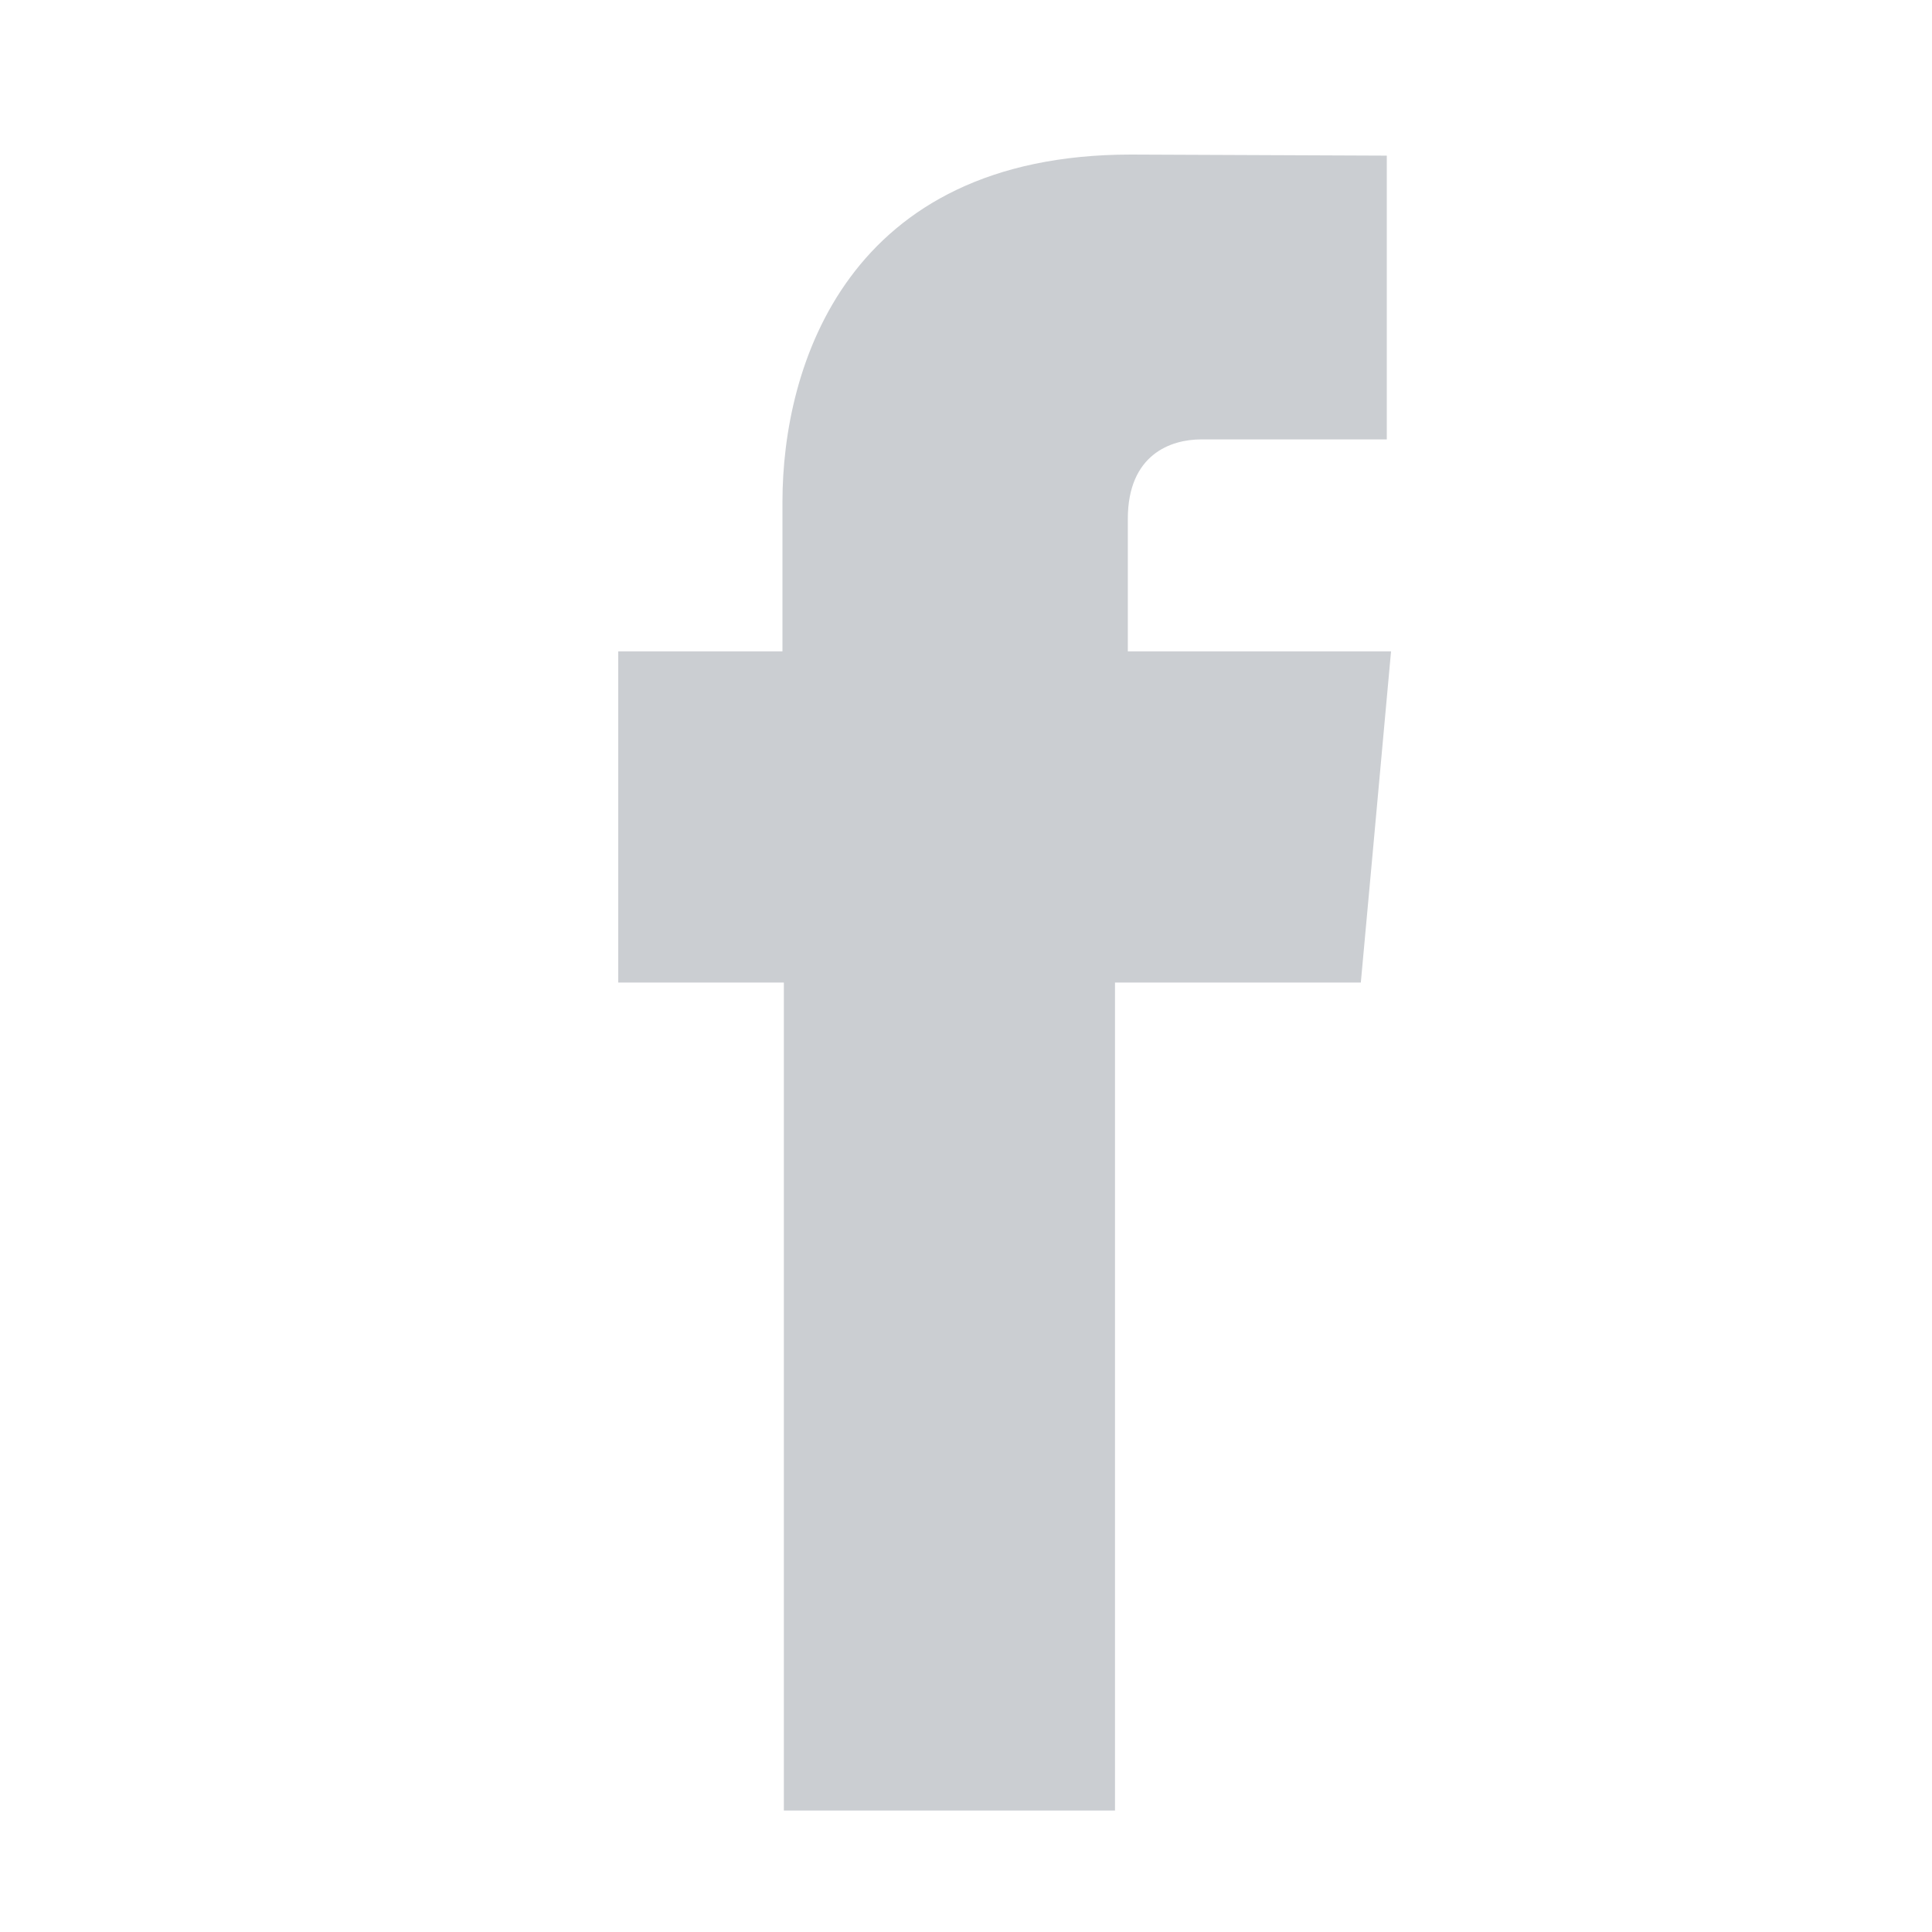 <?xml version="1.0" encoding="UTF-8"?>
<svg width="25px" height="25px" viewBox="0 0 25 25" version="1.1" xmlns="http://www.w3.org/2000/svg" xmlns:xlink="http://www.w3.org/1999/xlink">
    <!-- Generator: Sketch 48.2 (47327) - http://www.bohemiancoding.com/sketch -->
    <title>logo_facebook</title>
    <desc>Created with Sketch.</desc>
    <defs></defs>
    <g id="Symbols" stroke="none" stroke-width="1" fill="none" fill-rule="evenodd">
        <g id="logo_facebook" fill="#CBCED2">
            <g id="Group-10">
                <g id="Group-4" transform="translate(8, 2)">
                    <path d="M6.594,6.429 L6.594,4.715 C6.594,3.88 7.151,3.686 7.542,3.686 L9.945,3.686 L9.945,0.014 L6.635,0 C2.96,0 2.125,2.739 2.125,4.492 L2.125,6.429 L0,6.429 L0,9.018 L0,10.714 L2.143,10.714 L2.143,21.428 L6.428,21.428 L6.428,10.714 L9.609,10.714 L9.763,9.031 L10,6.429 L6.594,6.429 Z" id="Fill-1-Copy-3"></path>
                </g>
            </g>
        </g>
    </g>
</svg>